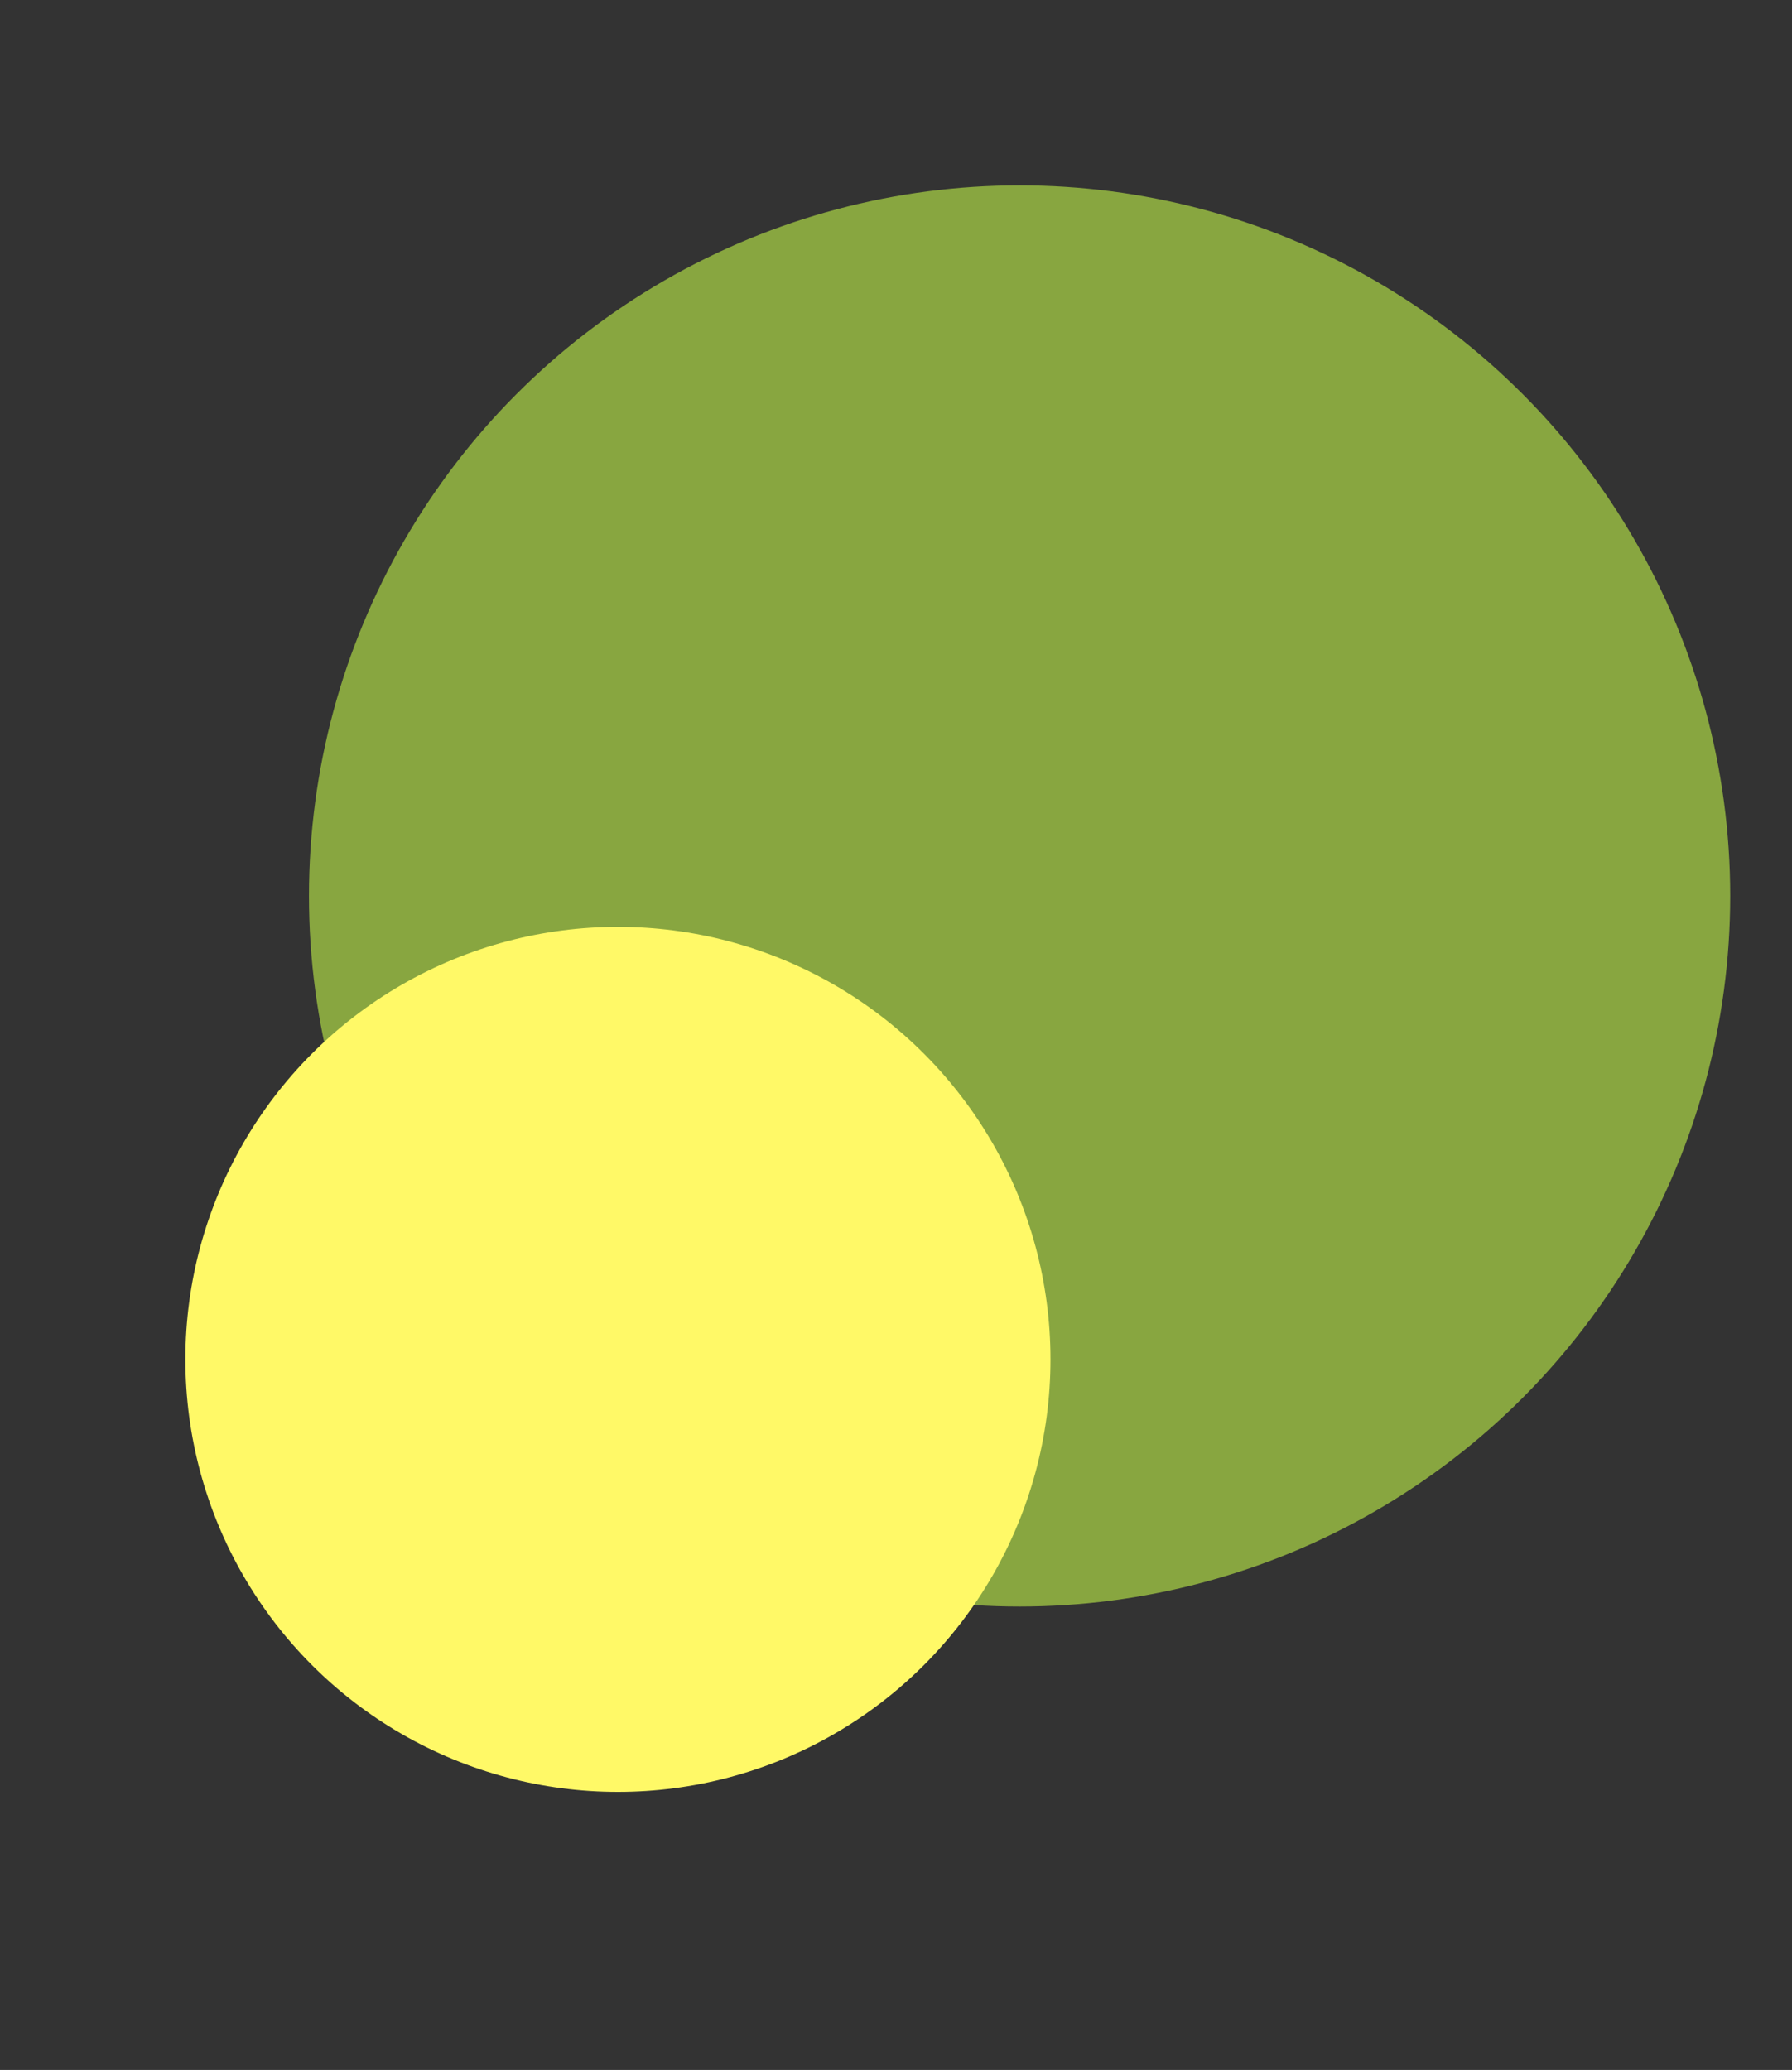 <svg width="58" height="67" viewBox="0 0 58 67" fill="none" xmlns="http://www.w3.org/2000/svg">
<rect x="0" y="0" width="58" height="67" fill="#333333" stroke="none"/>
<circle class="circle_gr" cx="23" cy="23" r="23" fill="#88A640" transform="translate(10, 6)"/>
<circle class="circle_yl" cx="14" cy="14" r="14" fill="#FFF967" transform="translate(6, 30)"/>
</svg>
